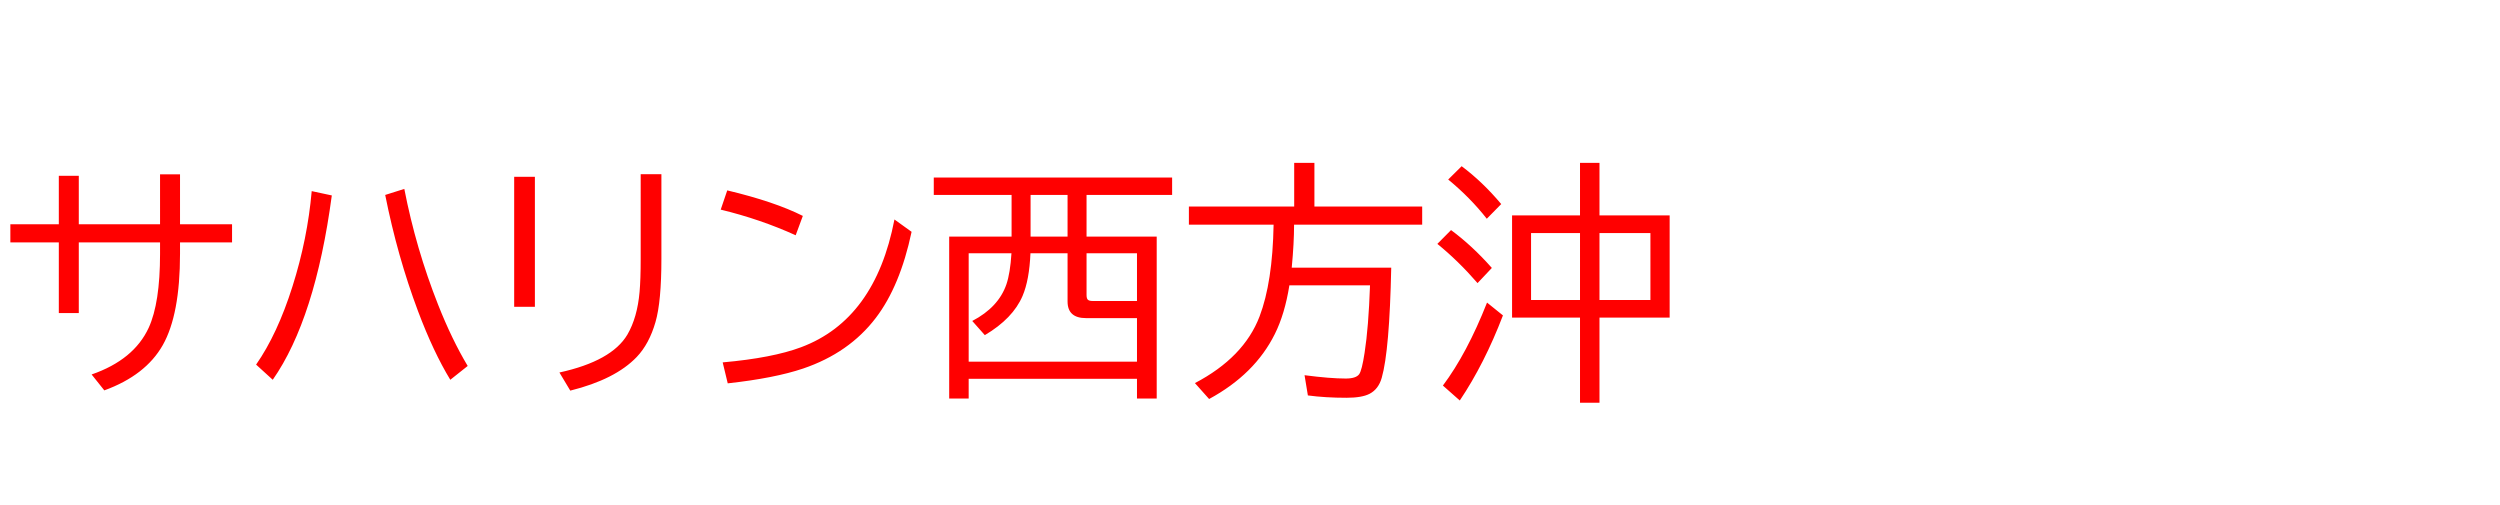 <svg xmlns="http://www.w3.org/2000/svg" id="svg1" version="1.1" height="200" width="990">
  <defs id="defs1"></defs>
  <rect id="rect1" stroke="none" fill="none" height="200" width="990" y="0" x="0"></rect>
  <path aria-label="サハリン西方沖" style="font-size:100px;font-family:'BIZ UDPGothic';fill:#ff0000" id="text1" d="m 63.379,69.043 h 7.91 v 19.775 h 20.605 v 7.178 H 71.289 v 4.492 q 0,24.121 -6.836,36.182 -6.787,11.963 -23.145,17.92 l -5.029,-6.299 q 16.748,-5.811 22.607,-18.506 4.492,-9.814 4.492,-29.199 V 95.996 H 31.201 V 123.975 H 23.291 V 95.996 H 4.102 V 88.818 H 23.291 V 69.629 h 7.91 v 19.189 h 32.178 z m 38.037,75.342 q 8.447,-12.109 14.404,-30.957 5.957,-18.799 7.617,-37.744 l 7.959,1.709 q -6.543,48.877 -23.389,72.998 z m 76.904,6.006 q -6.689,-10.986 -12.793,-27.197 -8.154,-21.729 -12.988,-45.996 l 7.568,-2.393 q 4.59,23.633 13.379,45.85 5.42,13.721 11.719,24.268 z m 25.293,-80.371 h 8.203 v 51.465 h -8.203 z m 50.098,-1.025 h 8.203 v 33.496 q 0,16.992 -2.344,25.049 -2.49,8.643 -7.422,13.818 -8.496,8.887 -26.318,13.33 l -4.297,-7.178 q 20.703,-4.541 26.904,-14.99 3.955,-6.787 4.834,-16.943 0.439,-4.883 0.439,-12.988 z m 61.377,24.17 q -13.965,-6.348 -29.688,-10.156 l 2.588,-7.617 q 18.799,4.492 29.932,10.107 z m -28.906,50.342 q 19.727,-1.758 31.055,-6.006 29.346,-10.986 36.963,-50.586 l 6.787,4.883 q -4.541,21.484 -14.16,34.082 -10.547,13.867 -28.809,20.068 -11.279,3.809 -29.834,5.859 z M 400.586,93.701 V 77.197 H 369.775 V 70.312 h 94.385 v 6.885 h -33.887 v 16.504 h 27.783 V 157.812 h -7.812 V 150 h -66.65 v 7.812 h -7.715 V 93.701 Z m 7.52,0 h 14.648 V 77.197 h -14.648 z m -7.568,6.592 h -16.943 v 42.92 h 66.65 v -17.236 h -20.166 q -7.324,0 -7.324,-6.592 v -19.092 h -14.697 q -0.439,10.596 -3.125,16.895 -3.809,8.936 -14.941,15.527 l -4.98,-5.615 q 10.4,-5.42 13.525,-14.502 1.514,-4.443 2.002,-12.305 z m 29.736,0 v 16.504 q 0,1.514 0.586,1.953 0.537,0.439 1.807,0.439 h 17.578 v -18.896 z m 82.178,-11.328 q 0,7.324 -0.928,17.041 h 39.404 q -0.684,32.91 -3.76,43.604 -1.27,4.492 -4.834,6.348 -3.027,1.562 -9.082,1.562 -8.398,0 -15.332,-0.928 l -1.318,-8.008 q 10.156,1.318 16.309,1.318 4.053,0 5.322,-1.709 1.074,-1.465 2.148,-8.496 1.562,-9.961 2.148,-26.709 h -31.934 q -1.807,11.377 -5.762,19.287 -7.91,15.918 -26.025,25.732 l -5.615,-6.299 q 19.385,-10.156 25.586,-26.367 5.176,-13.574 5.566,-36.377 H 470.801 V 81.787 H 512.5 V 64.502 h 8.008 v 17.285 h 42.676 v 7.178 z m 113.232,-3.662 V 64.502 h 7.715 v 20.801 h 27.783 v 40.479 h -27.783 v 33.691 h -7.715 V 125.781 H 598.779 V 85.303 Z m -19.385,6.982 v 26.514 h 19.385 V 92.285 Z m 47.266,26.514 V 92.285 H 633.398 V 118.799 Z M 588.77,86.621 q -6.543,-8.35 -15.283,-15.527 l 5.322,-5.273 q 8.301,6.201 15.674,14.99 z m -3.662,25.488 q -7.666,-8.838 -15.918,-15.527 l 5.42,-5.469 q 8.398,6.201 16.162,14.99 z m -13.721,40.576 q 9.521,-12.695 17.48,-32.861 l 6.299,5.078 q -7.324,19.141 -17.09,33.691 z"></path>
</svg>
